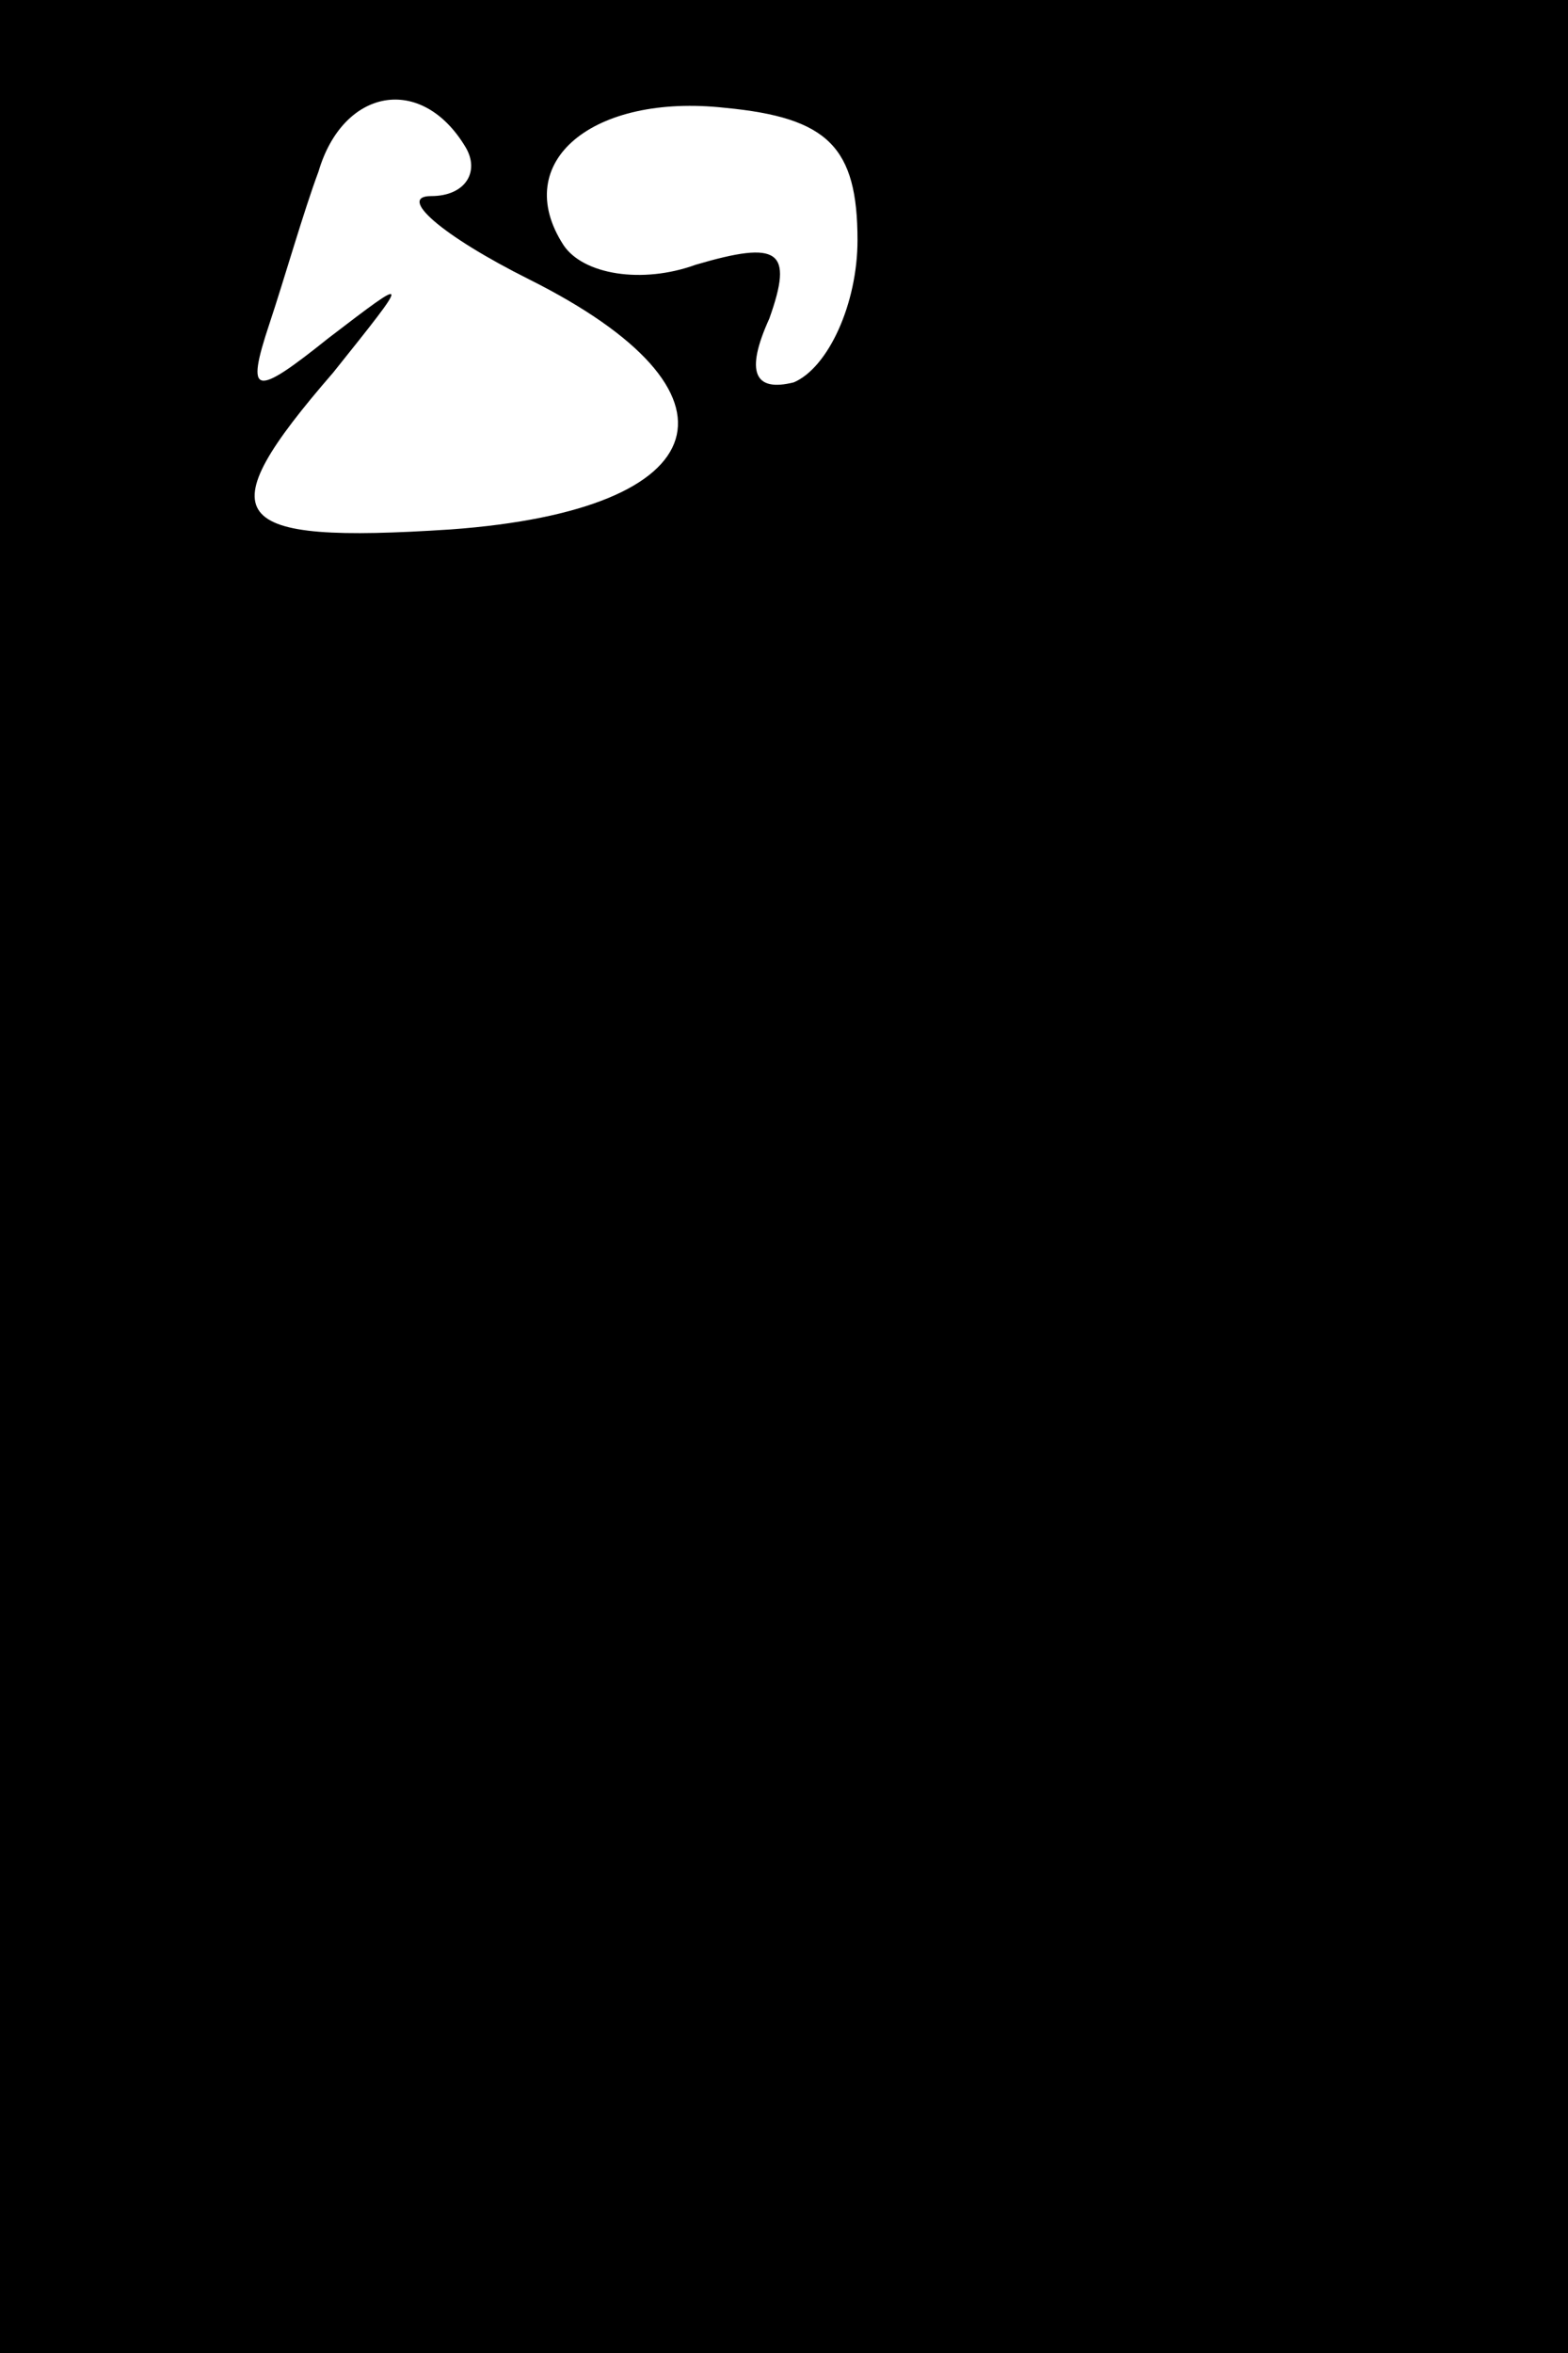 <?xml version="1.0" standalone="no"?>
<!DOCTYPE svg PUBLIC "-//W3C//DTD SVG 20010904//EN"
 "http://www.w3.org/TR/2001/REC-SVG-20010904/DTD/svg10.dtd">
<svg version="1.0" xmlns="http://www.w3.org/2000/svg"
 width="32pt" height="48pt" viewBox="0 0 32 48"
 preserveAspectRatio="xMidYMid meet">
<rect x="0" y="0" width="32" height="48" fill="#808080" stroke="none"/>
<g transform="translate(0,48) scale(0.1,-0.1)"
fill="#000000" stroke="none">
<path fill="#000000" stroke="none" d="M0 240 l0 -240 160 0 160 0 0 240 0
240 -160 0 -160 0 0 -240z"/>
<path fill="#ffffff" stroke="none" d="M95 450 c3 -5 0 -10 -7 -10 -7 0 2 -8
20 -17 46 -23 39 -47 -16 -51 -46 -3 -50 2 -24 32 16 20 16 20 -1 7 -15 -12
-17 -12 -12 3 3 9 7 23 10 31 5 17 21 20 30 5z"/>
<path fill="#ffffff" stroke="none" d="M175 431 c0 -13 -6 -26 -13 -29 -8 -2
-10 2 -5 13 5 14 2 16 -15 11 -11 -4 -23 -2 -27 4 -11 17 6 31 33 28 21 -2 27
-8 27 -27z"/>
</g>
</svg>
